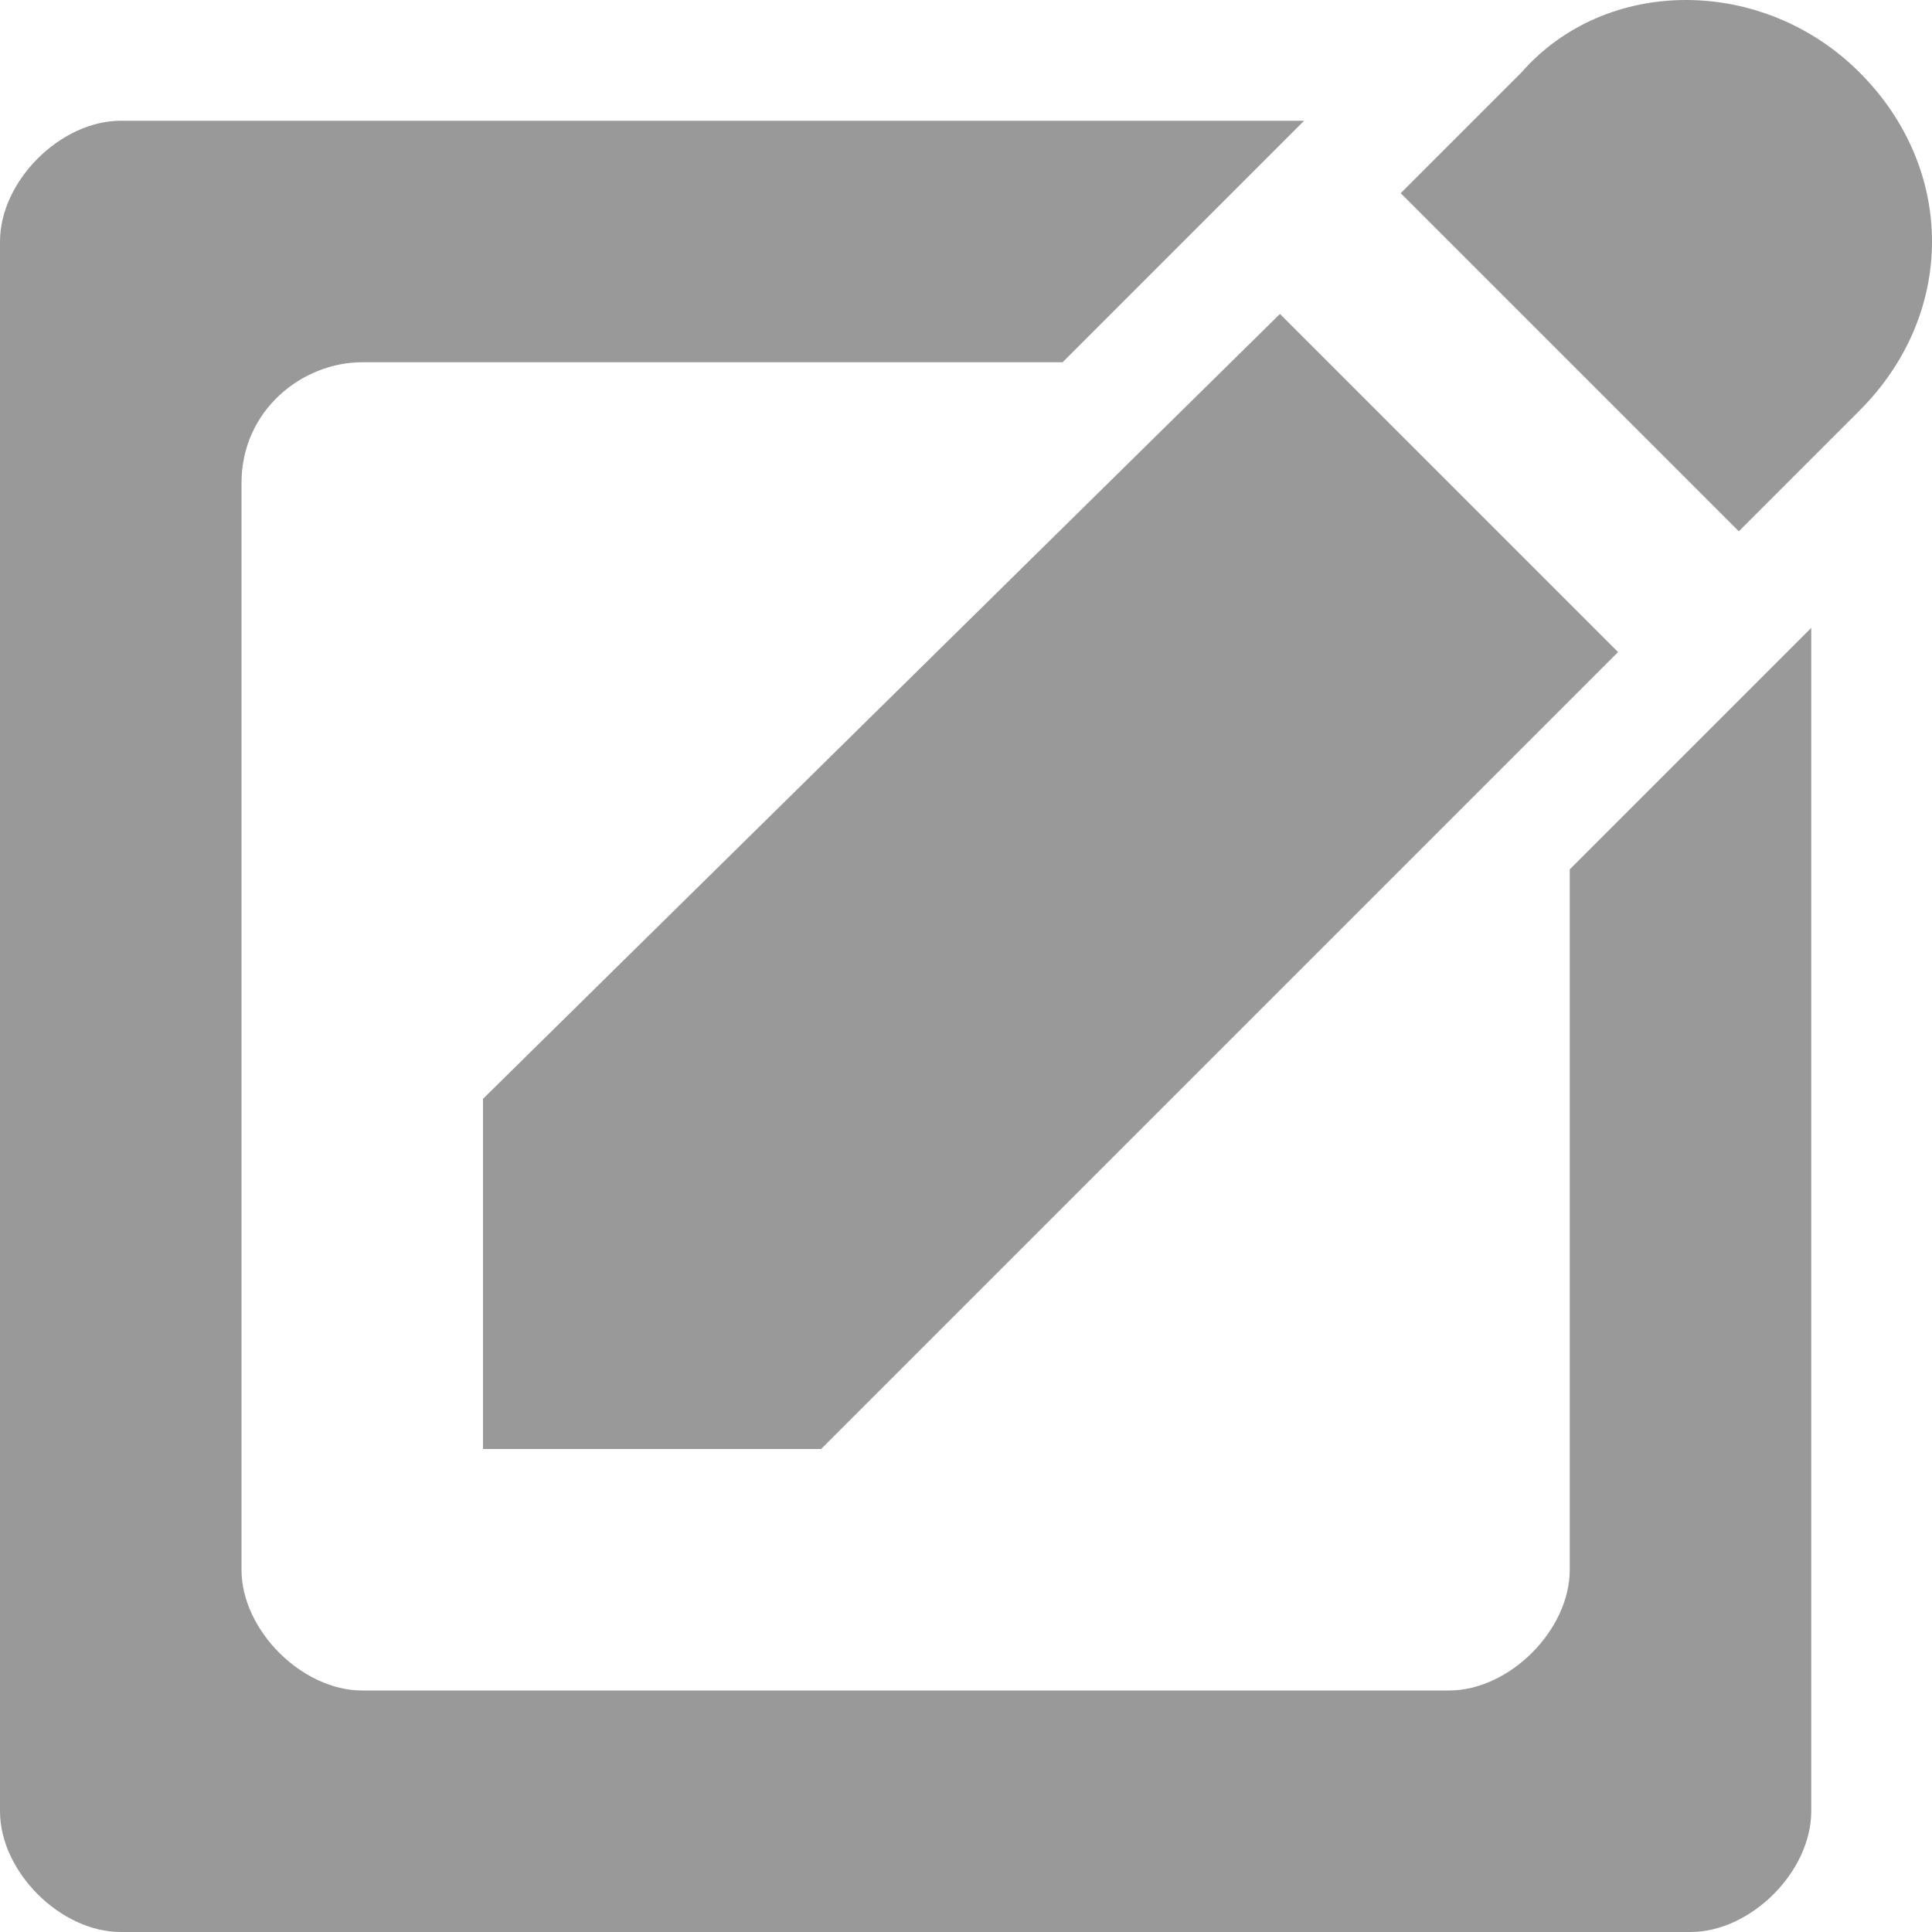 <!DOCTYPE svg PUBLIC "-//W3C//DTD SVG 1.1//EN" "http://www.w3.org/Graphics/SVG/1.1/DTD/svg11.dtd"><svg xmlns="http://www.w3.org/2000/svg" width="16" height="16" viewBox="0 0 16 16" preserveAspectRatio="xMinYMid meet" overflow="visible"><path d="M15 5.2v9.8c0 .5-.5 1-1 1h-13c-.5 0-1-.5-1-1v-13c0-.5.5-1 1-1h9.8l-2 2h-5.8c-.5 0-1 .4-1 1v9c0 .5.5 1 1 1h9c.5 0 1-.5 1-1v-5.8l2-2zm.4-4.6c-.8-.8-2.1-.8-2.8 0l-1 1 2.8 2.8 1-1c.8-.8.8-2 0-2.8zm-4.8 2l-6.6 6.5v2.9h2.8s1.8-1.8 1.8-1.8l4.8-4.8-2.8-2.8z" fill="#999"/></svg>